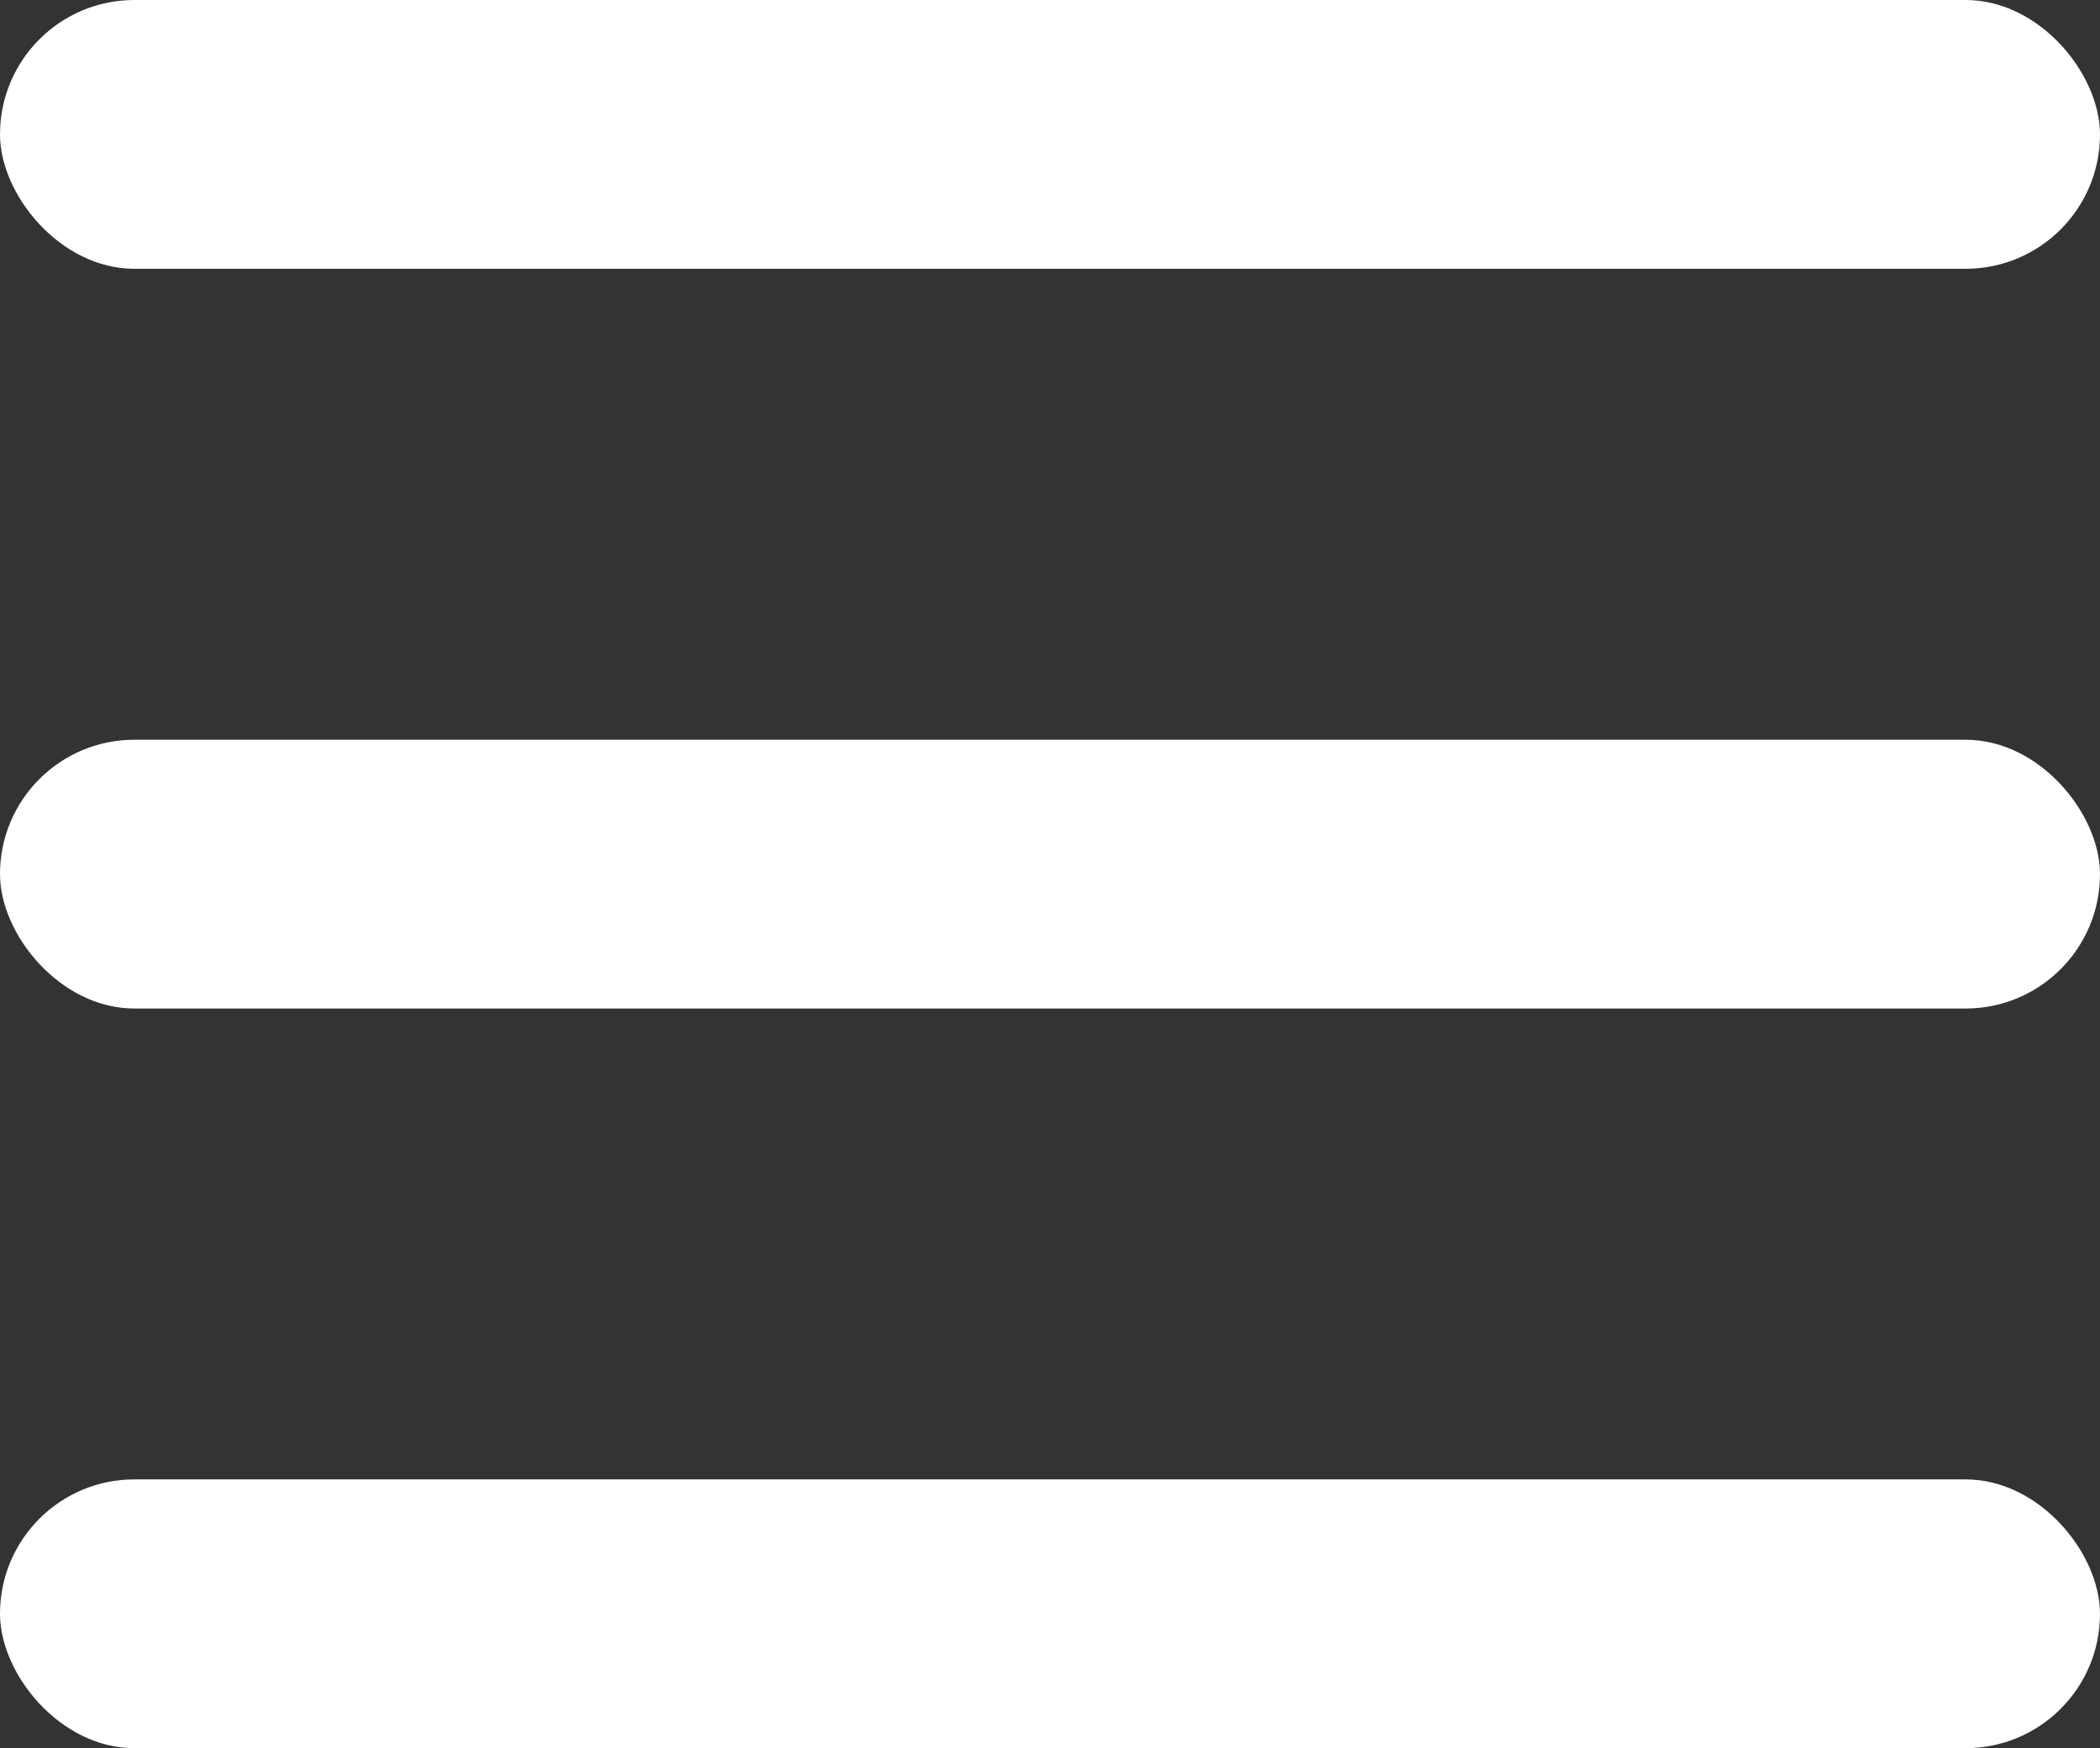 <svg xmlns="http://www.w3.org/2000/svg" width="24.243" height="20.182" viewBox="0 0 24.243 20.182">
  <rect x="0" y="0" width="24.243" height="20.182" fill="#333333" stroke="none"/>
  <g id="Group_510" data-name="Group 510" transform="translate(-278.188 -711.181)">
    <rect id="Rectangle_1594" data-name="Rectangle 1594" width="24.243" height="3.103" rx="1.551" transform="translate(278.188 711.181)" fill="#fff"/>
    <rect id="Rectangle_1595" data-name="Rectangle 1595" width="24.243" height="3.103" rx="1.551" transform="translate(278.188 719.721)" fill="#fff"/>
    <rect id="Rectangle_1596" data-name="Rectangle 1596" width="24.243" height="3.103" rx="1.551" transform="translate(278.188 728.26)" fill="#fff"/>
  </g>
</svg>
